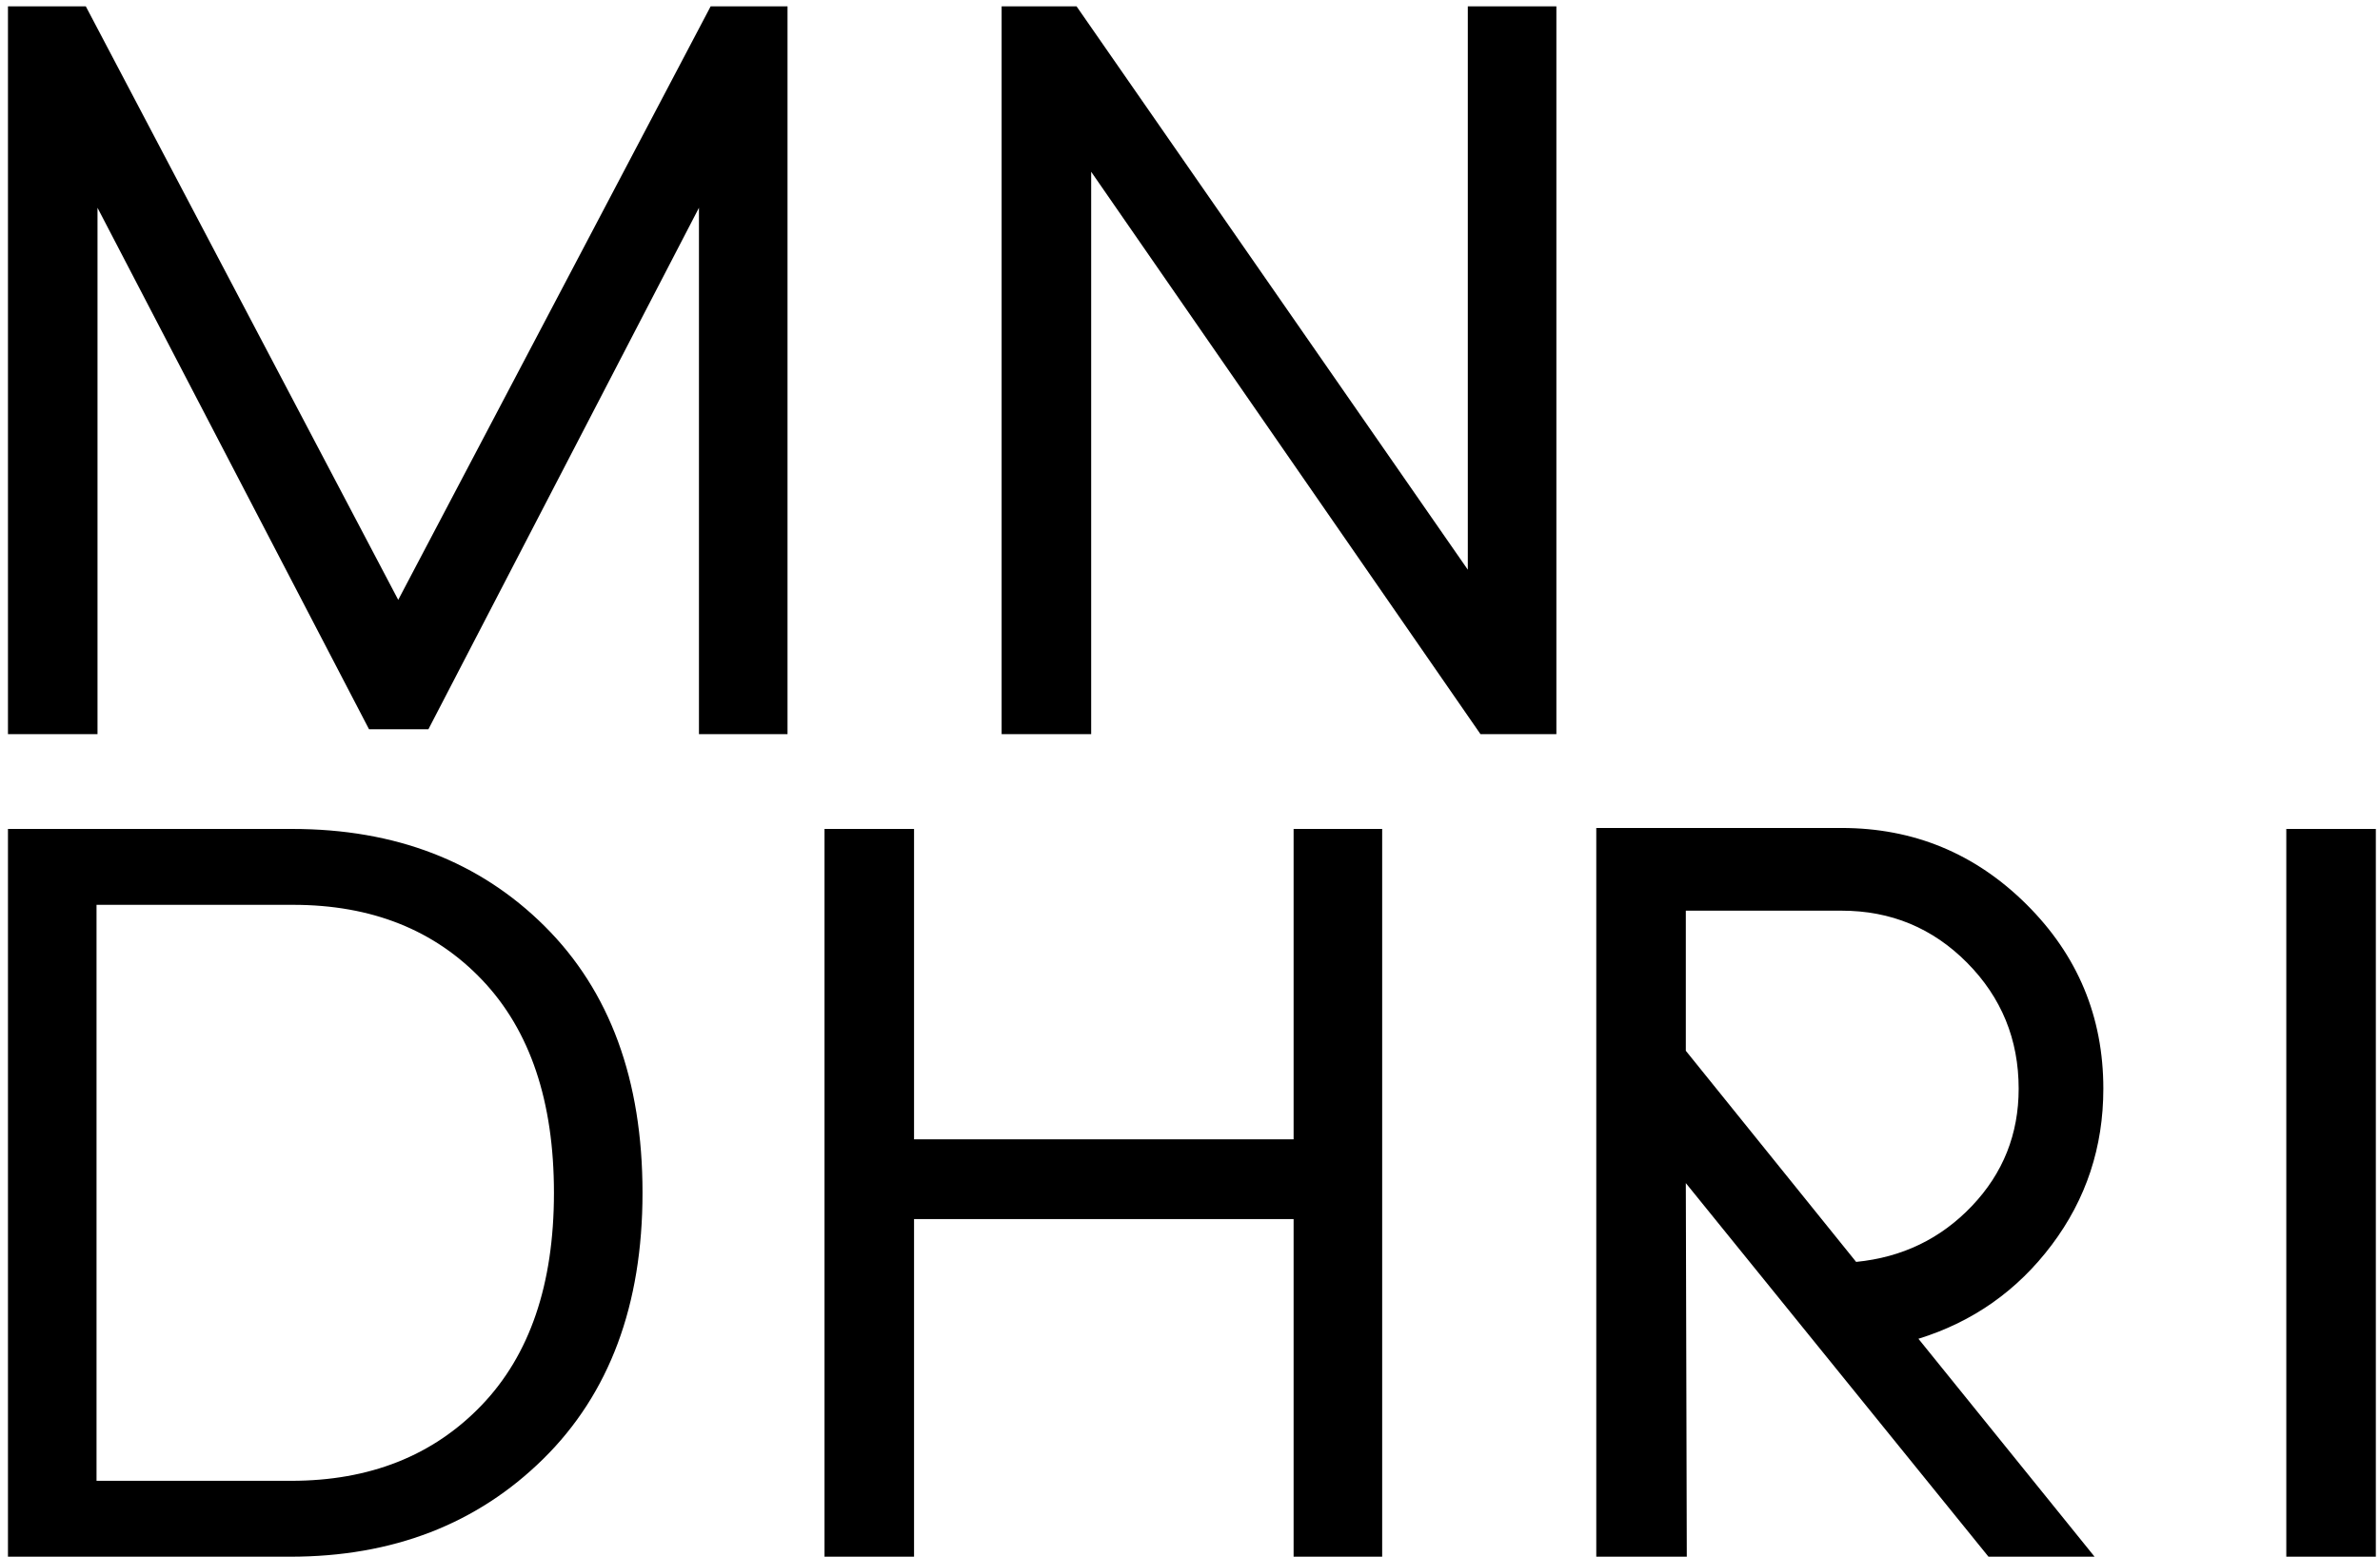 <?xml version="1.0" encoding="UTF-8"?>
<svg width="269px" height="176px" viewBox="0 0 269 176" version="1.1" xmlns="http://www.w3.org/2000/svg" xmlns:xlink="http://www.w3.org/1999/xlink">
    <title>logoSmallBlack</title>
    <g id="Page-1" stroke="none" stroke-width="1" fill="none" fill-rule="evenodd">
        <path d="M79,83 L79,23.49 L48.42,82.45 L41.71,82.45 L11.02,23.49 L11.02,83 L0.9,83 L0.9,0.72 L9.7,0.72 L45.01,67.82 L80.32,0.72 L89.01,0.72 L89.01,83 L79,83 Z M167.33,83 L123.33,19.42 L123.33,83 L113.21,83 L113.21,0.72 L121.68,0.72 L165.9,64.41 L165.9,0.72 L175.91,0.72 L175.91,83 L167.33,83 Z M33.02,93.72 C44.68,93.72 54.195,97.387 61.565,104.72 C68.935,112.053 72.62,122.1 72.62,134.86 C72.62,147.547 68.88,157.575 61.4,164.945 C53.92,172.315 44.387,176 32.8,176 L0.9,176 L0.9,93.72 L33.02,93.72 Z M10.91,167.42 L32.91,167.42 C41.783,167.42 48.952,164.578 54.415,158.895 C59.878,153.212 62.61,145.2 62.61,134.86 C62.61,124.52 59.915,116.508 54.525,110.825 C49.135,105.142 42.003,102.3 33.13,102.3 L10.91,102.3 L10.91,167.42 Z M146.21,176 L146.21,137.83 L103.31,137.83 L103.31,176 L93.19,176 L93.19,93.72 L103.31,93.72 L103.31,128.81 L146.21,128.81 L146.21,93.72 L156.22,93.72 L156.22,176 L146.21,176 Z M180.42,176 L180.42,93.61 L208.14,93.61 C216.28,93.61 223.247,96.488 229.04,102.245 C234.833,108.002 237.73,114.95 237.73,123.09 C237.73,129.69 235.787,135.575 231.9,140.745 C228.013,145.915 222.99,149.453 216.83,151.36 L236.74,176 L224.75,176 L190.54,133.76 L190.65,176 L180.42,176 Z M209.79,142.67 C214.997,142.157 219.36,140.048 222.88,136.345 C226.4,132.642 228.16,128.223 228.16,123.09 C228.16,117.517 226.217,112.768 222.33,108.845 C218.443,104.922 213.713,102.96 208.14,102.96 L190.54,102.96 L190.54,118.8 L209.79,142.67 Z M258.41,176 L258.41,93.72 L268.53,93.72 L268.53,176 L258.41,176 Z" id="logoSmallBlack" fill="#000000" fill-rule="nonzero"></path>
    </g>
</svg>